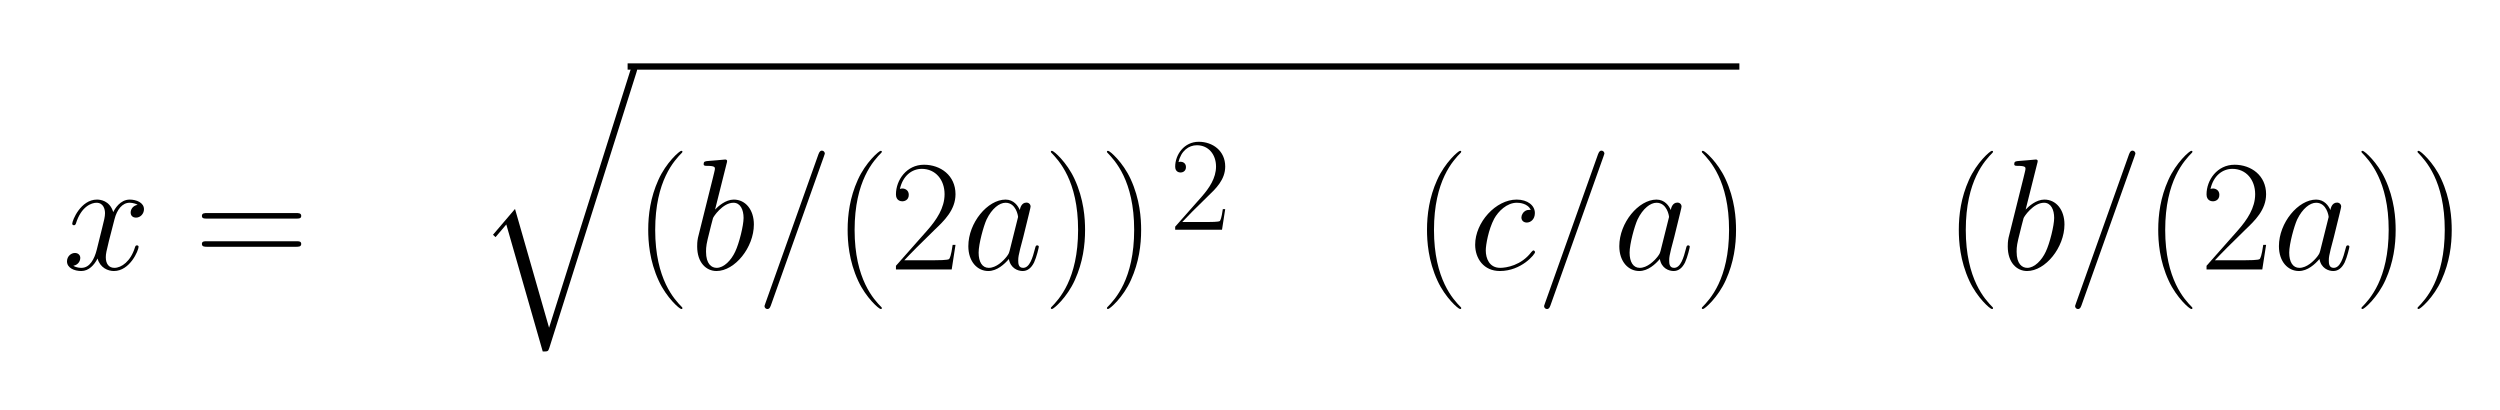 <svg xmlns="http://www.w3.org/2000/svg" xmlns:xlink="http://www.w3.org/1999/xlink" width="493.238" height="80.98" viewBox="136.26 111.413 493.238 80.98"><defs><path id="6318" d="M391 376c-20 43 -75 45 -88 45c-63 0 -117 -54 -143 -101c-36 -68 -53 -165 -53 -200c0 -50 22 -110 91 -110c38 0 133 15 197 100c9 9 10 10 13 10c4 0 10 -5 10 -11c0 -13 -86 -119 -222 -119c-102 0 -156 79 -156 166c0 142 131 285 262 285c69 0 115 -37 115 -85 c0 -40 -27 -60 -51 -60c-19 0 -34 12 -34 32c0 16 11 31 17 36c14 12 23 12 42 12z"/><path id="21" d="M661 230h-545c-14 0 -33 0 -33 20s19 20 33 20h545c14 0 33 0 33 -20s-19 -20 -33 -20z"/><path id="6218" d="M231 669l-73 -291c19 20 66 63 118 63c75 0 127 -65 127 -157c0 -145 -120 -294 -236 -294c-65 0 -122 53 -122 155c0 13 0 30 5 55c4 18 61 245 71 285l24 96c4 18 12 47 12 54c0 10 0 19 -51 19c-10 0 -20 0 -20 10c0 18 7 19 31 21c18 1 33 3 50 4c18 2 54 5 55 5 c2 0 12 0 12 -10c0 -5 -2 -11 -3 -15zM168 10c46 0 92 48 117 102c25 52 53 165 53 213c0 52 -20 96 -64 96c-68 0 -127 -89 -129 -97c-4 -13 -20 -77 -23 -90c-18 -70 -21 -89 -21 -122c0 -78 35 -102 67 -102z"/><path id="7124" d="M464 -1610l513 1624c4 13 8 26 23 26c12 0 20 -9 20 -20c0 -1 0 -5 -5 -20l-549 -1736c-8 -24 -9 -24 -42 -24l-230 802l-68 -80l-16 15l139 163z"/><path id="7818" d="M474 408c-21 13 -49 13 -51 13c-46 0 -80 -44 -95 -104l-35 -136c-16 -66 -20 -82 -20 -104c0 -41 19 -67 54 -67c45 0 103 41 130 129c3 8 4 13 13 13c6 0 10 -4 10 -9c0 -22 -54 -153 -156 -153c-37 0 -87 20 -103 79c-21 -41 -55 -79 -103 -79c-43 0 -90 19 -90 61 c0 32 26 53 50 53c19 0 34 -12 34 -32c0 -12 -8 -42 -44 -49c21 -13 46 -13 51 -13c53 0 82 55 97 115l34 137c12 48 18 71 18 93c0 24 -9 66 -54 66c-29 0 -96 -21 -130 -132c-2 -4 -4 -10 -12 -10c-7 0 -11 5 -11 9c0 22 54 153 156 153c18 0 80 -4 103 -79 c9 19 43 79 104 79c42 0 90 -19 90 -61c0 -27 -21 -53 -51 -53c-14 0 -33 8 -33 32c0 19 12 43 44 49z"/><path id="3d18" d="M429 713l-335 -941c-7 -21 -16 -22 -22 -22c-8 0 -18 7 -18 19c0 2 6 17 6 18l335 941c8 22 17 22 22 22c8 0 18 -7 18 -19c0 -2 -6 -17 -6 -18z"/><path id="3d15" d="M643 321h-567c-15 0 -30 0 -30 17c0 18 17 18 34 18h559c17 0 34 0 34 -18c0 -17 -15 -17 -30 -17zM639 143h-559c-17 0 -34 0 -34 18c0 17 15 17 30 17h567c15 0 30 0 30 -17c0 -18 -17 -18 -34 -18z"/><path id="2815" d="M306 -244c0 -4 -2 -6 -7 -6c-12 0 -94 73 -142 177c-60 129 -67 251 -67 323c0 96 14 204 64 315c49 110 134 184 145 184c4 0 7 -2 7 -5s-2 -5 -2 -6c-49 -50 -170 -177 -170 -489s123 -440 169 -487c3 -3 3 -5 3 -6z"/><path id="3215" d="M417 155l-24 -155h-352v23l199 225c57 65 108 140 108 227c0 91 -57 160 -144 160c-61 0 -119 -42 -138 -127c4 2 10 3 16 3c14 0 40 -9 40 -40c0 -35 -30 -41 -40 -41c-12 0 -41 5 -41 44c0 90 67 187 177 187c105 0 199 -68 199 -186c0 -99 -71 -167 -132 -225 c-85 -82 -155 -153 -191 -192h192c14 0 86 0 91 8c4 6 12 18 22 89h18z"/><path id="2915" d="M263 249c0 -96 -14 -204 -64 -315c-49 -110 -134 -184 -145 -184c-3 0 -7 1 -7 6c0 2 1 3 2 5c49 50 170 177 170 489c0 311 -122 438 -170 488c-1 2 -2 3 -2 5c0 5 4 6 7 6c12 0 94 -73 142 -177c60 -129 67 -251 67 -323z"/><path id="3216" d="M417 155l-24 -155h-352v23l199 225c57 65 108 140 108 227c0 91 -57 160 -144 160c-61 0 -119 -42 -138 -127c4 2 10 3 16 3c14 0 40 -9 40 -40c0 -35 -30 -41 -40 -41c-12 0 -41 5 -41 44c0 90 67 187 177 187c105 0 199 -68 199 -186c0 -99 -71 -167 -132 -225 c-85 -82 -155 -153 -191 -192h192c14 0 86 0 91 8c4 6 12 18 22 89h18z"/><path id="6118" d="M301 119l49 196c1 2 4 15 4 16c0 8 -13 90 -79 90c-39 0 -86 -36 -120 -106c-19 -42 -50 -154 -50 -209c0 -59 23 -96 64 -96c47 0 91 43 113 71c14 19 14 21 19 38zM365 375c2 12 10 47 42 47c15 0 26 -11 26 -25c0 -6 -9 -42 -46 -192c-8 -29 -13 -51 -20 -76 c-9 -39 -12 -50 -12 -73c0 -20 2 -46 31 -46c41 0 60 63 75 122c4 15 5 20 14 20c6 0 10 -4 10 -9c0 -4 -14 -65 -30 -99c-18 -36 -42 -54 -72 -54s-77 17 -87 76c-28 -33 -75 -76 -130 -76c-68 0 -126 58 -126 157c0 148 122 294 235 294c52 0 79 -40 90 -66z"/></defs><g transform="scale(1.25)"><rect width="175.476" height=".995" x="208.068" y="99.13"/><g><g transform="scale(0.025,-0.025) translate(4755.285,-5266.275)"><use xlink:href="#7818"/></g></g><g><g transform="scale(0.025,-0.025) translate(5589.061,-5266.275)"><use xlink:href="#3d15"/></g></g><g><g transform="scale(0.025,-0.025) translate(6585.838,-5266.275)"><use xlink:href="#0021"/></g><g transform="scale(0.025,-0.025) translate(7362.838,-4024.329)"><use xlink:href="#7124"/></g></g><g><g transform="scale(0.025,-0.025) translate(8362.841,-5266.275)"><use xlink:href="#2815"/></g></g><g><g transform="scale(0.025,-0.025) translate(8716.841,-5266.275)"><use xlink:href="#6218"/><use x="416" xlink:href="#3d18"/></g></g><g><g transform="scale(0.025,-0.025) translate(9621.841,-5266.275)"><use xlink:href="#2815"/><use x="354" xlink:href="#3215"/></g></g><g><g transform="scale(0.025,-0.025) translate(10433.841,-5266.275)"><use xlink:href="#6118"/></g></g><g><g transform="scale(0.025,-0.025) translate(10947.841,-5266.275)"><use xlink:href="#2915"/><use x="354" xlink:href="#2915"/></g></g><g><g transform="scale(0.021,-0.021) translate(13982.512,-5970.944)"><use xlink:href="#3216"/></g></g><g><g transform="scale(0.025,-0.025) translate(12280.463,-5266.275)"><use xlink:href="#0021"/></g></g><g><g transform="scale(0.025,-0.025) translate(13279.684,-5266.275)"><use xlink:href="#2815"/></g></g><g><g transform="scale(0.025,-0.025) translate(13633.684,-5266.275)"><use xlink:href="#6318"/><use x="421" xlink:href="#3d18"/><use x="910" xlink:href="#6118"/></g></g><g><g transform="scale(0.025,-0.025) translate(15057.684,-5266.275)"><use xlink:href="#2915"/></g></g><g><g transform="scale(0.025,-0.025) translate(15637.957,-5266.275)"><use xlink:href="#0021"/></g></g><g><g transform="scale(0.025,-0.025) translate(16637.179,-5266.275)"><use xlink:href="#2815"/></g></g><g><g transform="scale(0.025,-0.025) translate(16991.179,-5266.275)"><use xlink:href="#6218"/><use x="416" xlink:href="#3d18"/></g></g><g><g transform="scale(0.025,-0.025) translate(17896.179,-5266.275)"><use xlink:href="#2815"/><use x="354" xlink:href="#3215"/></g></g><g><g transform="scale(0.025,-0.025) translate(18708.179,-5266.275)"><use xlink:href="#6118"/></g></g><g><g transform="scale(0.025,-0.025) translate(19222.179,-5266.275)"><use xlink:href="#2915"/><use x="354" xlink:href="#2915"/></g></g></g></svg>